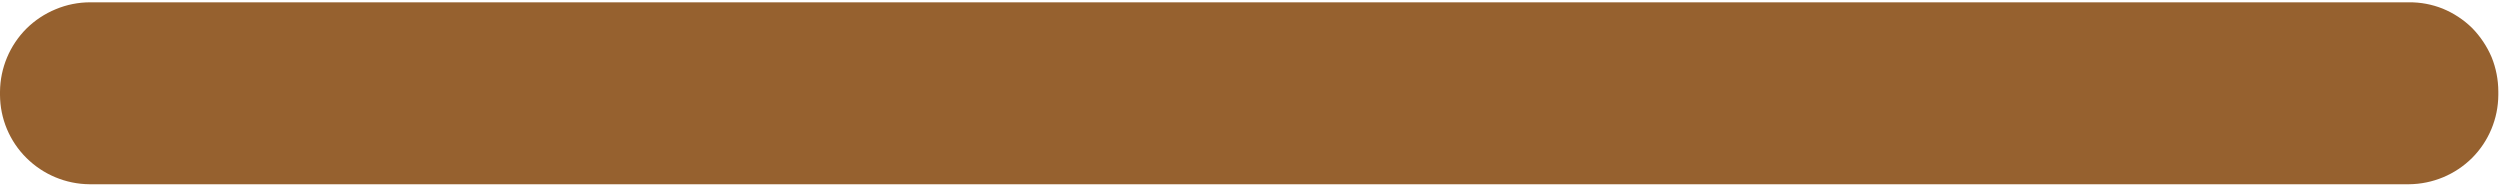 <svg width="119" height="9" viewBox="0 0 119 9" fill="none" xmlns="http://www.w3.org/2000/svg">
<path id="Underline" d="M114.67 0.11H4.3C3.733 0.109 3.172 0.221 2.65 0.44C2.131 0.654 1.659 0.966 1.26 1.36C0.463 2.157 0.011 3.234 0 4.36V4.52C0.003 5.079 0.115 5.631 0.331 6.146C0.548 6.66 0.863 7.128 1.26 7.52C2.059 8.312 3.135 8.761 4.26 8.77H114.67C115.795 8.76 116.871 8.312 117.67 7.52C118.465 6.724 118.914 5.646 118.92 4.52V4.36C118.919 3.798 118.811 3.241 118.6 2.72C118.379 2.203 118.064 1.732 117.67 1.33C117.267 0.936 116.792 0.624 116.27 0.41C115.761 0.207 115.218 0.105 114.67 0.11V0.11Z" fill="#96612F"/>
</svg>
